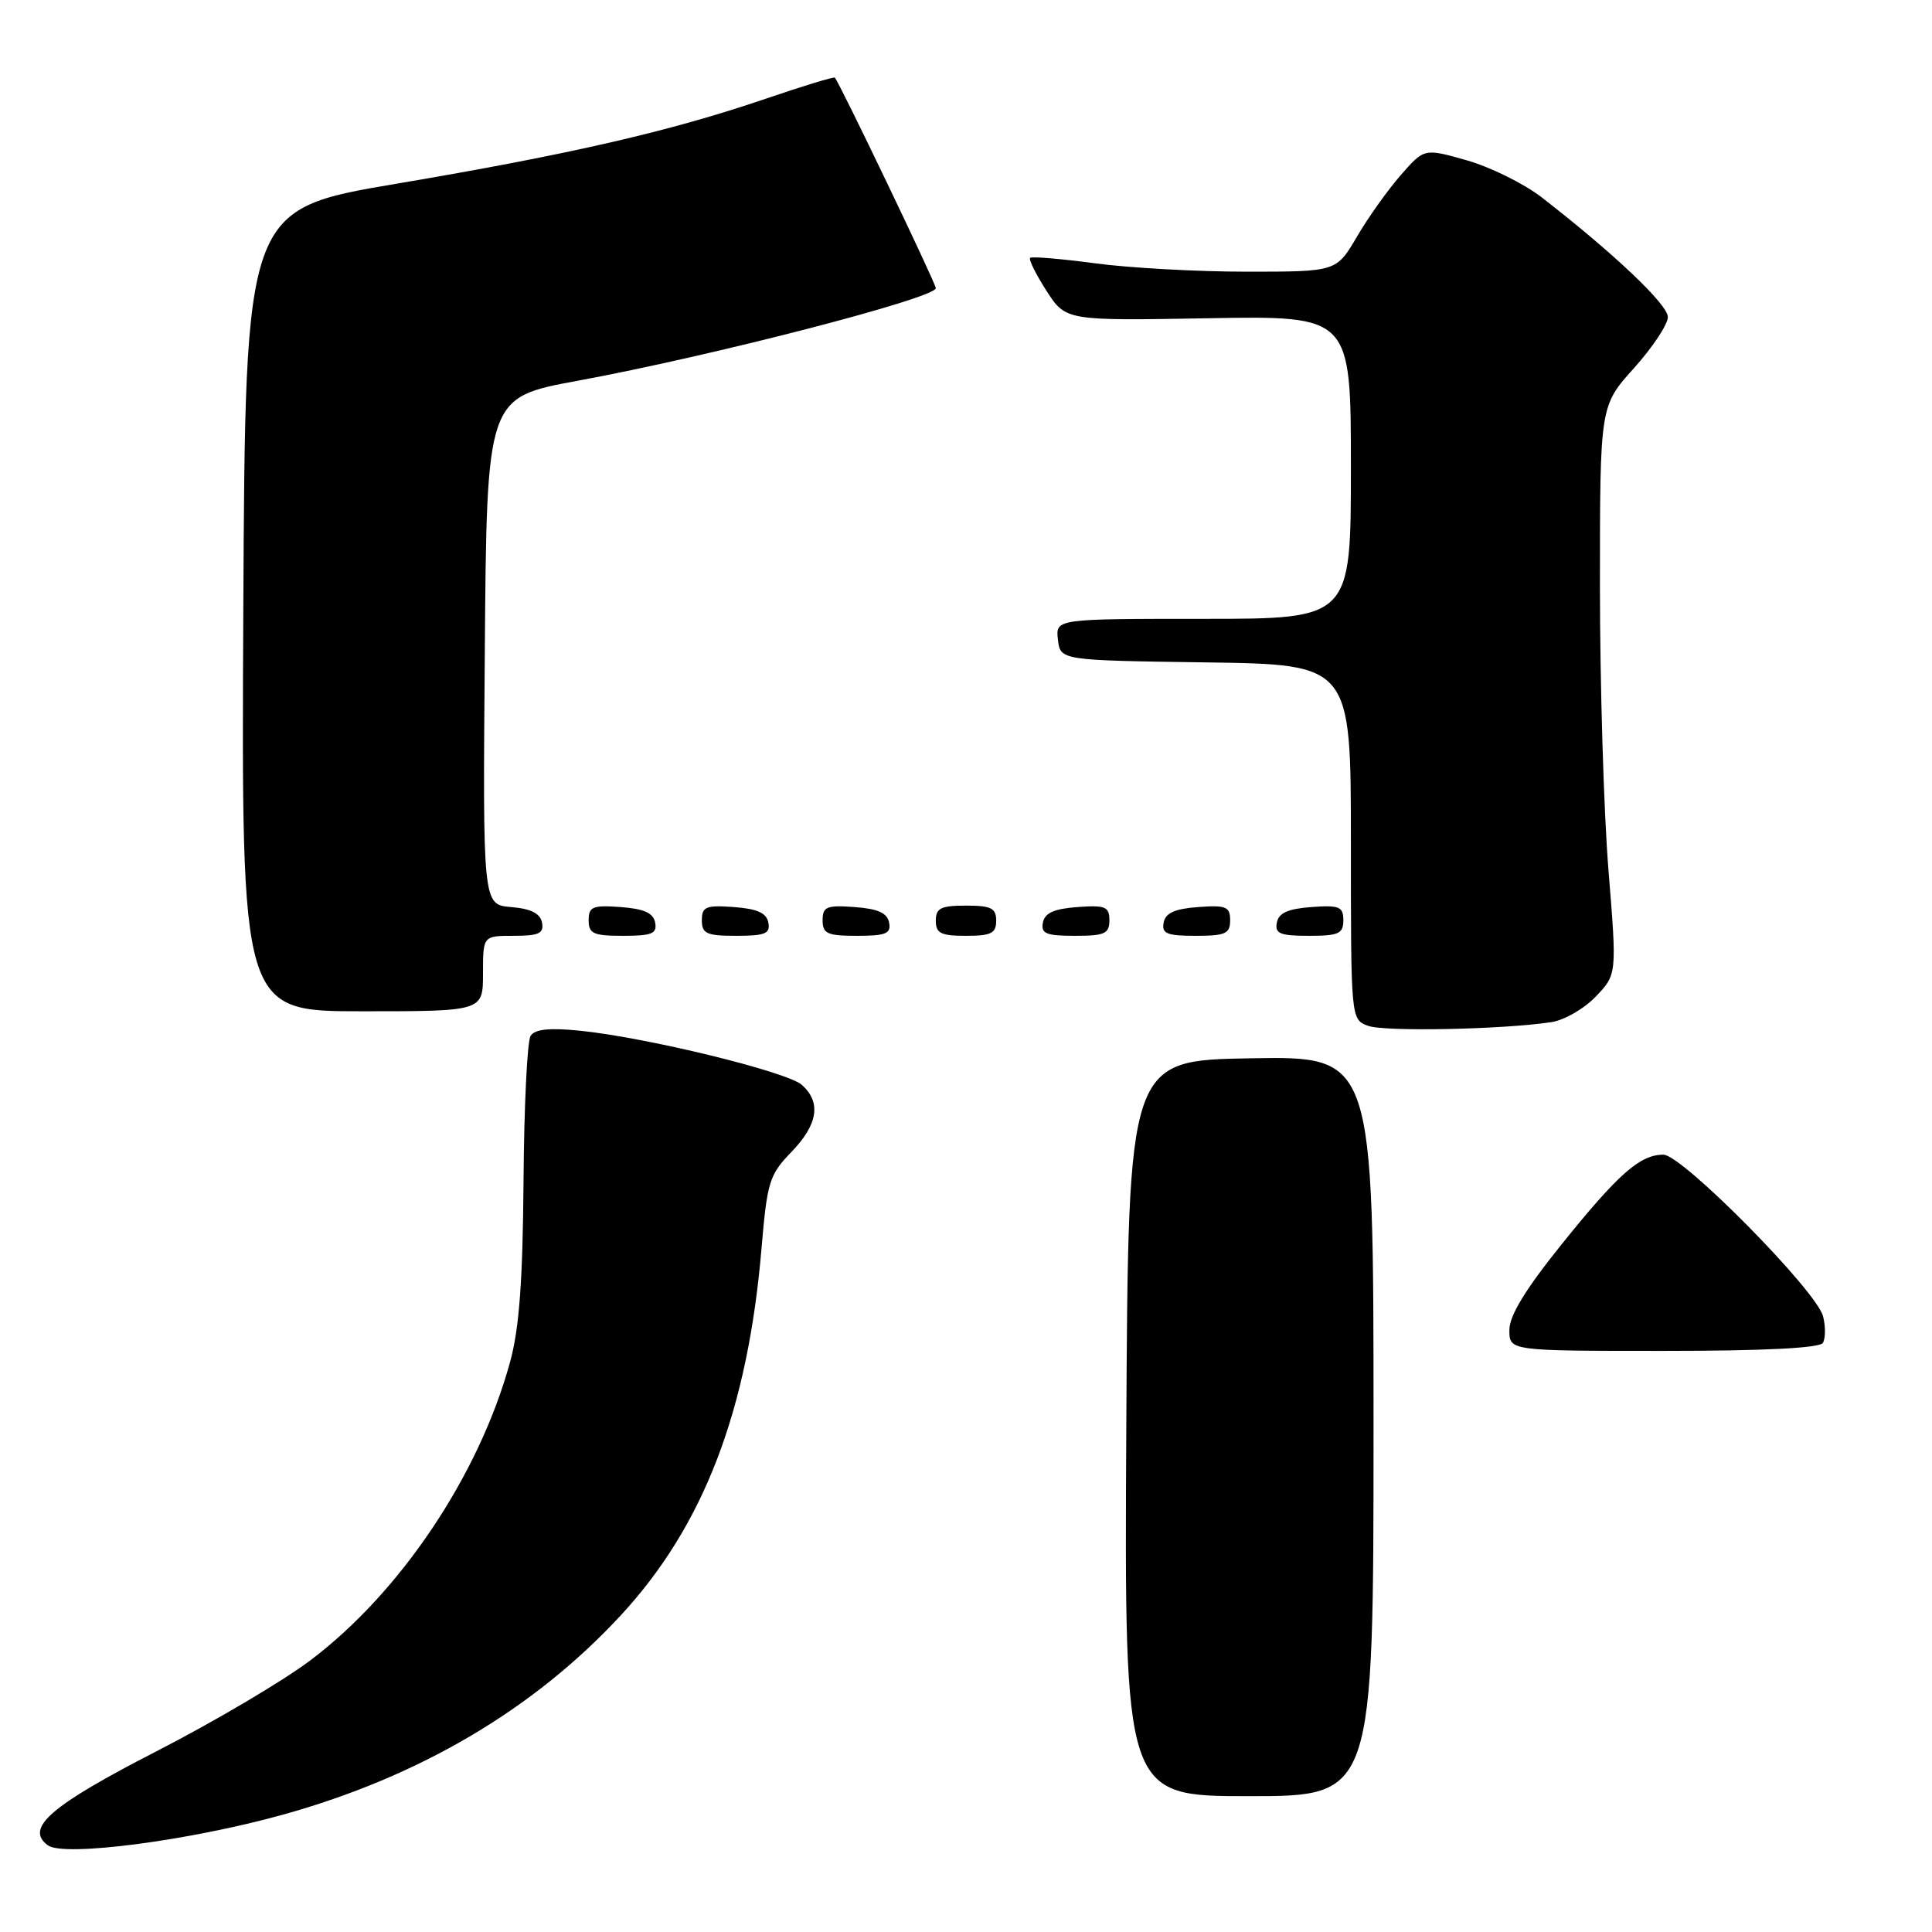 <?xml version="1.0" encoding="UTF-8" standalone="no"?>
<!DOCTYPE svg PUBLIC "-//W3C//DTD SVG 1.1//EN" "http://www.w3.org/Graphics/SVG/1.1/DTD/svg11.dtd" >
<svg xmlns="http://www.w3.org/2000/svg" xmlns:xlink="http://www.w3.org/1999/xlink" version="1.1" viewBox="0 0 256 256">
 <g >
 <path fill="currentColor"
d=" M 37.50 240.45 C 55.61 235.41 70.73 226.49 82.24 214.06 C 93.25 202.16 99.09 186.93 100.91 165.36 C 101.65 156.60 101.95 155.65 104.86 152.65 C 108.38 149.01 108.85 146.07 106.25 143.75 C 104.30 142.01 85.65 137.46 76.81 136.57 C 72.81 136.17 70.88 136.37 70.31 137.25 C 69.86 137.94 69.44 146.60 69.37 156.50 C 69.27 169.77 68.80 176.08 67.58 180.50 C 63.47 195.49 53.02 211.07 41.05 220.06 C 37.45 222.77 28.32 228.16 20.76 232.04 C 6.66 239.28 3.25 242.24 6.35 244.52 C 8.48 246.07 25.09 243.90 37.50 240.45 Z  M 182.00 188.98 C 182.00 139.95 182.00 139.95 165.75 140.23 C 149.50 140.50 149.50 140.50 149.24 189.25 C 148.98 238.00 148.98 238.00 165.49 238.00 C 182.00 238.00 182.00 238.00 182.00 188.98 Z  M 241.54 177.94 C 241.89 177.36 241.91 175.78 241.57 174.43 C 240.73 171.06 222.89 153.00 220.41 153.00 C 217.32 153.00 214.46 155.51 206.97 164.82 C 202.12 170.85 200.00 174.32 200.00 176.24 C 200.00 179.00 200.00 179.00 220.44 179.00 C 233.72 179.00 241.11 178.63 241.54 177.94 Z  M 205.57 135.44 C 207.27 135.18 209.91 133.66 211.45 132.05 C 214.25 129.12 214.25 129.12 213.13 115.28 C 212.51 107.66 212.00 90.71 212.00 77.61 C 212.00 53.79 212.00 53.79 216.50 48.79 C 218.97 46.04 221.00 42.99 221.00 42.01 C 221.00 40.35 213.86 33.58 204.27 26.14 C 201.94 24.34 197.49 22.14 194.38 21.25 C 188.72 19.64 188.72 19.64 185.61 23.20 C 183.90 25.15 181.28 28.83 179.79 31.38 C 177.08 36.00 177.08 36.00 165.20 36.00 C 158.66 36.00 149.62 35.50 145.10 34.89 C 140.58 34.29 136.71 33.96 136.50 34.17 C 136.28 34.38 137.26 36.34 138.66 38.53 C 141.22 42.50 141.22 42.50 160.11 42.17 C 179.00 41.84 179.00 41.84 179.00 61.92 C 179.00 82.00 179.00 82.00 159.43 82.00 C 139.87 82.00 139.87 82.00 140.18 84.75 C 140.50 87.50 140.50 87.50 159.75 87.77 C 179.00 88.04 179.00 88.04 179.00 111.55 C 179.00 135.02 179.00 135.07 181.25 135.92 C 183.39 136.73 199.03 136.42 205.57 135.44 Z  M 64.00 129.00 C 64.00 124.00 64.00 124.00 68.07 124.00 C 71.41 124.00 72.09 123.68 71.82 122.25 C 71.58 121.03 70.36 120.41 67.73 120.19 C 63.97 119.88 63.97 119.88 64.24 86.27 C 64.50 52.67 64.50 52.67 76.50 50.46 C 94.36 47.17 124.00 39.50 124.00 38.18 C 124.00 37.56 111.20 10.86 110.62 10.29 C 110.48 10.15 106.35 11.41 101.44 13.09 C 88.81 17.40 75.55 20.45 52.50 24.35 C 32.50 27.73 32.50 27.73 32.24 80.86 C 31.98 134.00 31.98 134.00 47.99 134.00 C 64.00 134.00 64.00 134.00 64.00 129.00 Z  M 86.81 122.25 C 86.57 120.97 85.34 120.42 82.24 120.19 C 78.53 119.92 78.00 120.14 78.00 121.94 C 78.00 123.72 78.62 124.00 82.57 124.00 C 86.39 124.00 87.09 123.71 86.81 122.25 Z  M 101.81 122.25 C 101.57 120.97 100.34 120.42 97.24 120.19 C 93.53 119.92 93.00 120.14 93.00 121.94 C 93.00 123.72 93.62 124.00 97.57 124.00 C 101.39 124.00 102.09 123.71 101.81 122.25 Z  M 117.81 122.25 C 117.57 120.97 116.34 120.42 113.24 120.19 C 109.53 119.92 109.00 120.14 109.00 121.94 C 109.00 123.72 109.62 124.00 113.57 124.00 C 117.39 124.00 118.09 123.71 117.81 122.25 Z  M 132.00 122.00 C 132.00 120.33 131.33 120.00 128.00 120.00 C 124.67 120.00 124.00 120.33 124.00 122.00 C 124.00 123.67 124.67 124.00 128.00 124.00 C 131.33 124.00 132.00 123.67 132.00 122.00 Z  M 147.00 121.94 C 147.00 120.14 146.47 119.92 142.76 120.19 C 139.66 120.42 138.43 120.97 138.19 122.25 C 137.91 123.71 138.61 124.00 142.43 124.00 C 146.38 124.00 147.00 123.72 147.00 121.94 Z  M 163.00 121.94 C 163.00 120.14 162.47 119.92 158.76 120.19 C 155.66 120.42 154.43 120.97 154.19 122.25 C 153.91 123.71 154.61 124.00 158.43 124.00 C 162.38 124.00 163.00 123.72 163.00 121.94 Z  M 178.00 121.94 C 178.00 120.14 177.47 119.92 173.76 120.19 C 170.66 120.42 169.43 120.97 169.19 122.25 C 168.91 123.71 169.61 124.00 173.43 124.00 C 177.38 124.00 178.00 123.72 178.00 121.94 Z "/>
</g>
</svg>